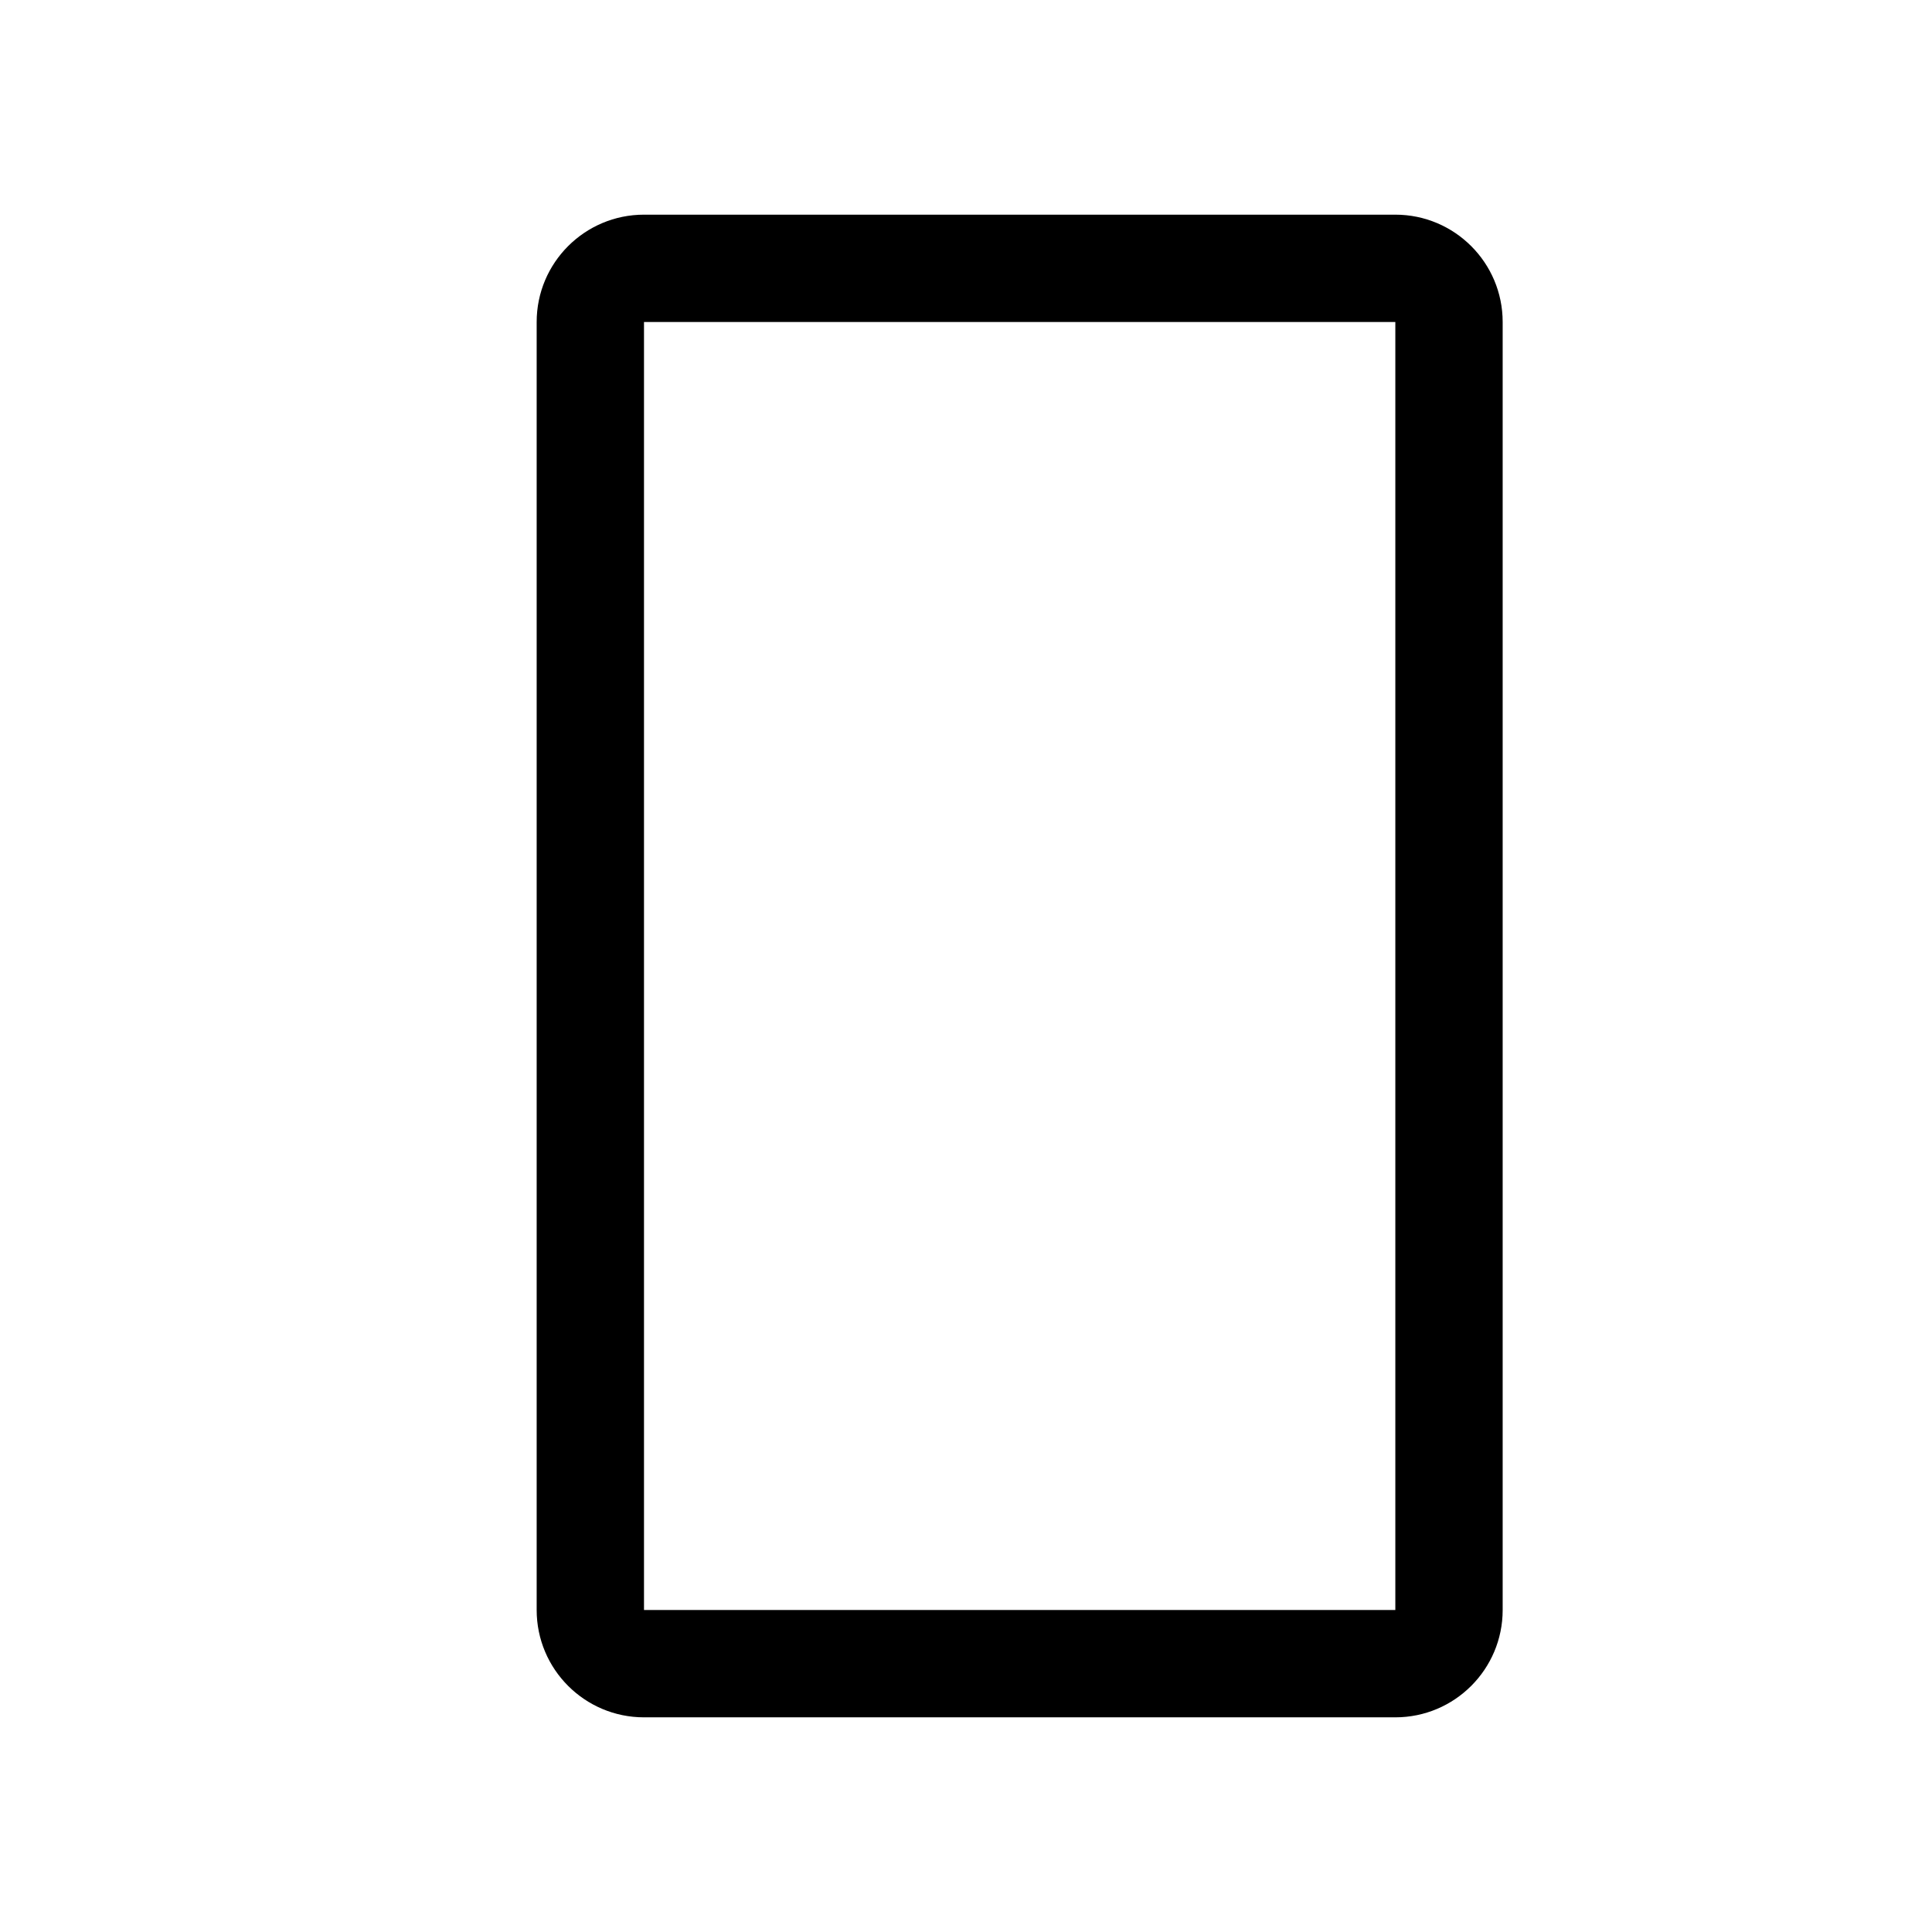 <svg xmlns="http://www.w3.org/2000/svg" width="18" height="18" viewBox="0 0 18 18">
  <path d="M14,3 L14,15 C14,15.552 13.552,16 13,16 L6,16 C5.448,16 5,15.552 5,15 L5,3 C5,2.448 5.448,2 6,2 L13,2 C13.552,2 14,2.448 14,3 Z M13,3 L6,3 L6,15 L13,15 L13,3 Z"/>
</svg>
